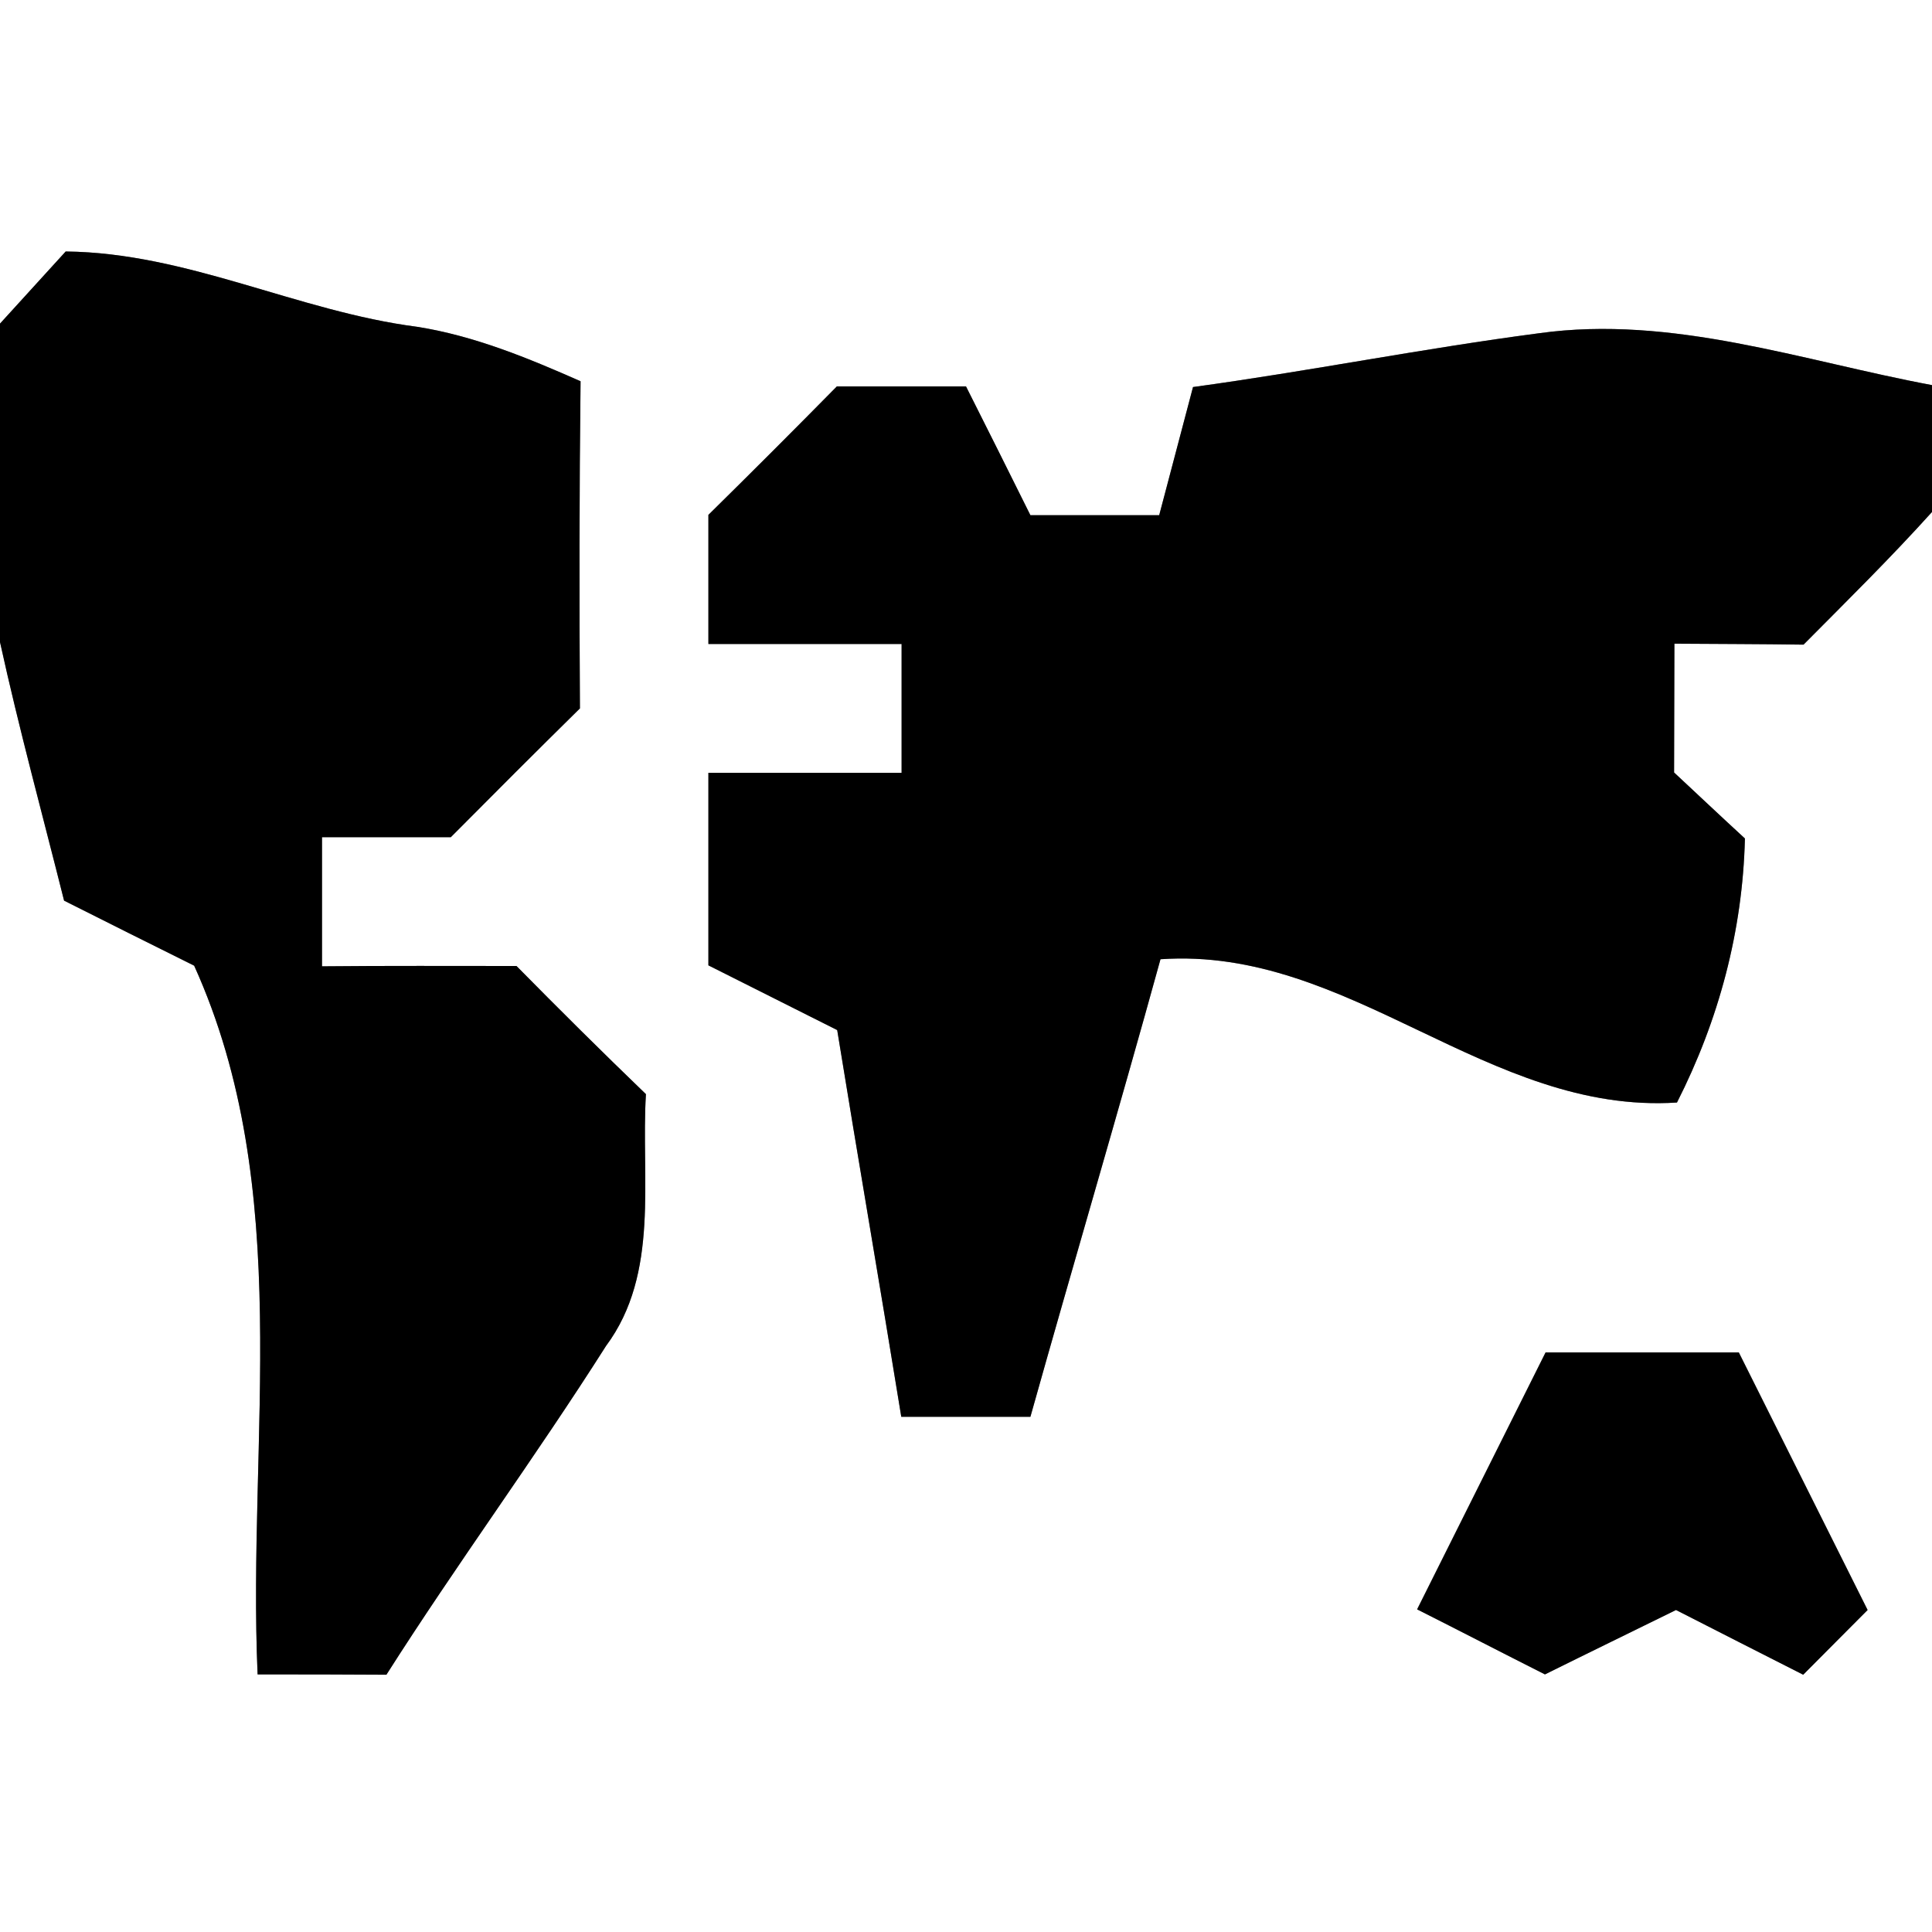 <?xml version="1.0" encoding="UTF-8" ?>
<!DOCTYPE svg PUBLIC "-//W3C//DTD SVG 1.1//EN" "http://www.w3.org/Graphics/SVG/1.1/DTD/svg11.dtd">
<svg width="60pt" height="60pt" viewBox="0 0 60 60" version="1.1" xmlns="http://www.w3.org/2000/svg">
<rect x="0" y="0" width="60" height="60" fill="#808080" stroke="none"/>
<g id="#ffffffff">
<path fill="#ffffff" opacity="1.00" d=" M 0.00 0.00 L 60.00 0.00 L 60.00 11.96 C 55.98 11.21 51.93 9.77 47.79 10.35 C 44.20 10.82 40.64 11.53 37.05 12.02 C 36.70 13.35 36.35 14.67 36.00 16.00 C 34.67 16.00 33.33 16.00 32.00 16.00 C 31.34 14.67 30.67 13.33 30.00 12.00 C 28.66 12.00 27.33 12.00 25.99 12.00 C 24.67 13.34 23.34 14.67 22.00 15.99 C 22.00 17.33 22.00 18.67 22.00 20.00 C 24.00 20.00 26.00 20.00 28.00 20.00 C 28.00 21.33 28.00 22.67 28.00 24.00 C 26.00 24.00 24.00 24.00 22.00 24.00 C 22.00 25.99 22.00 27.98 22.00 29.98 C 23.33 30.65 24.67 31.32 26.00 31.99 C 26.65 36.00 27.34 39.99 27.99 44.00 C 29.33 44.00 30.67 44.00 32.00 44.00 C 33.33 39.26 34.73 34.54 36.04 29.79 C 41.93 29.38 46.19 34.62 52.08 34.24 C 53.38 31.68 54.12 28.91 54.19 26.04 C 53.45 25.36 52.72 24.67 51.99 23.99 C 51.99 22.66 52.00 21.33 52.00 19.99 C 53.34 20.00 54.67 20.00 56.01 20.02 C 57.36 18.66 58.72 17.32 60.00 15.90 L 60.00 60.00 L 0.00 60.00 L 0.00 19.94 C 0.59 22.63 1.32 25.30 1.99 27.97 C 3.34 28.65 4.68 29.32 6.03 29.99 C 9.17 36.93 7.68 44.65 8.00 52.00 C 9.33 52.00 10.67 52.00 12.00 52.01 C 14.20 48.55 16.63 45.25 18.82 41.80 C 20.50 39.54 19.90 36.60 20.06 33.98 C 18.70 32.67 17.36 31.34 16.04 30.00 C 14.02 30.00 12.01 29.99 10.00 30.01 C 10.00 28.67 10.00 27.33 10.00 26.00 C 11.33 26.00 12.67 26.00 14.00 26.00 C 15.33 24.66 16.66 23.33 18.01 22.00 C 17.99 18.61 17.99 15.22 18.03 11.84 C 16.40 11.12 14.73 10.43 12.96 10.15 C 9.24 9.67 5.83 7.85 2.04 7.81 C 1.53 8.37 0.51 9.49 0.00 10.05 L 0.00 0.00 M 44.01 49.98 C 45.34 50.65 46.65 51.33 47.98 52.00 C 49.33 51.33 50.69 50.67 52.05 50.00 C 53.36 50.67 54.68 51.34 56.00 52.01 C 56.67 51.34 57.33 50.67 58.00 50.00 C 56.67 47.33 55.33 44.67 54.00 42.00 C 52.00 42.00 50.00 42.00 48.00 42.00 C 46.67 44.66 45.34 47.32 44.01 49.98 Z" />
</g>
<g id="#000000ff">
<path fill="#000000" opacity="1.00" d=" M 0.00 10.05 C 0.51 9.49 1.53 8.37 2.04 7.81 C 5.83 7.85 9.24 9.67 12.96 10.15 C 14.73 10.43 16.40 11.12 18.03 11.84 C 17.99 15.22 17.99 18.61 18.01 22.00 C 16.66 23.33 15.33 24.66 14.00 26.00 C 12.67 26.00 11.33 26.00 10.00 26.00 C 10.00 27.33 10.00 28.67 10.00 30.01 C 12.01 29.99 14.02 30.00 16.04 30.00 C 17.36 31.34 18.70 32.67 20.06 33.98 C 19.90 36.60 20.50 39.54 18.82 41.80 C 16.63 45.25 14.20 48.55 12.00 52.01 C 10.67 52.00 9.33 52.00 8.00 52.00 C 7.68 44.65 9.17 36.93 6.03 29.99 C 4.68 29.32 3.34 28.65 1.99 27.97 C 1.32 25.30 0.59 22.63 0.00 19.94 L 0.00 10.05 Z" />
<path fill="#000000" opacity="1.00" d=" M 47.79 10.35 C 51.93 9.77 55.98 11.21 60.00 11.96 L 60.00 15.90 C 58.72 17.32 57.36 18.66 56.01 20.02 C 54.67 20.00 53.34 20.00 52.00 19.99 C 52.00 21.33 51.99 22.66 51.99 23.99 C 52.72 24.67 53.45 25.36 54.19 26.04 C 54.12 28.91 53.38 31.68 52.08 34.24 C 46.19 34.62 41.93 29.38 36.04 29.79 C 34.73 34.54 33.33 39.26 32.00 44.00 C 30.67 44.00 29.33 44.00 27.99 44.00 C 27.34 39.99 26.65 36.00 26.00 31.99 C 24.67 31.32 23.33 30.65 22.00 29.98 C 22.00 27.98 22.00 25.99 22.00 24.00 C 24.00 24.00 26.00 24.00 28.00 24.00 C 28.00 22.67 28.00 21.33 28.00 20.00 C 26.00 20.00 24.00 20.00 22.00 20.00 C 22.00 18.67 22.00 17.33 22.00 15.99 C 23.34 14.67 24.67 13.34 25.99 12.00 C 27.33 12.00 28.66 12.00 30.00 12.00 C 30.67 13.33 31.34 14.67 32.00 16.00 C 33.33 16.00 34.67 16.00 36.00 16.00 C 36.35 14.67 36.70 13.35 37.05 12.02 C 40.64 11.53 44.20 10.82 47.79 10.35 Z" />
<path fill="#000000" opacity="1.00" d=" M 44.01 49.98 C 45.34 47.32 46.67 44.66 48.00 42.00 C 50.00 42.00 52.00 42.00 54.00 42.00 C 55.33 44.67 56.67 47.33 58.00 50.00 C 57.33 50.67 56.67 51.34 56.00 52.01 C 54.68 51.34 53.36 50.67 52.05 50.00 C 50.69 50.67 49.33 51.33 47.98 52.00 C 46.65 51.33 45.34 50.65 44.01 49.98 Z" />
</g>
</svg>
